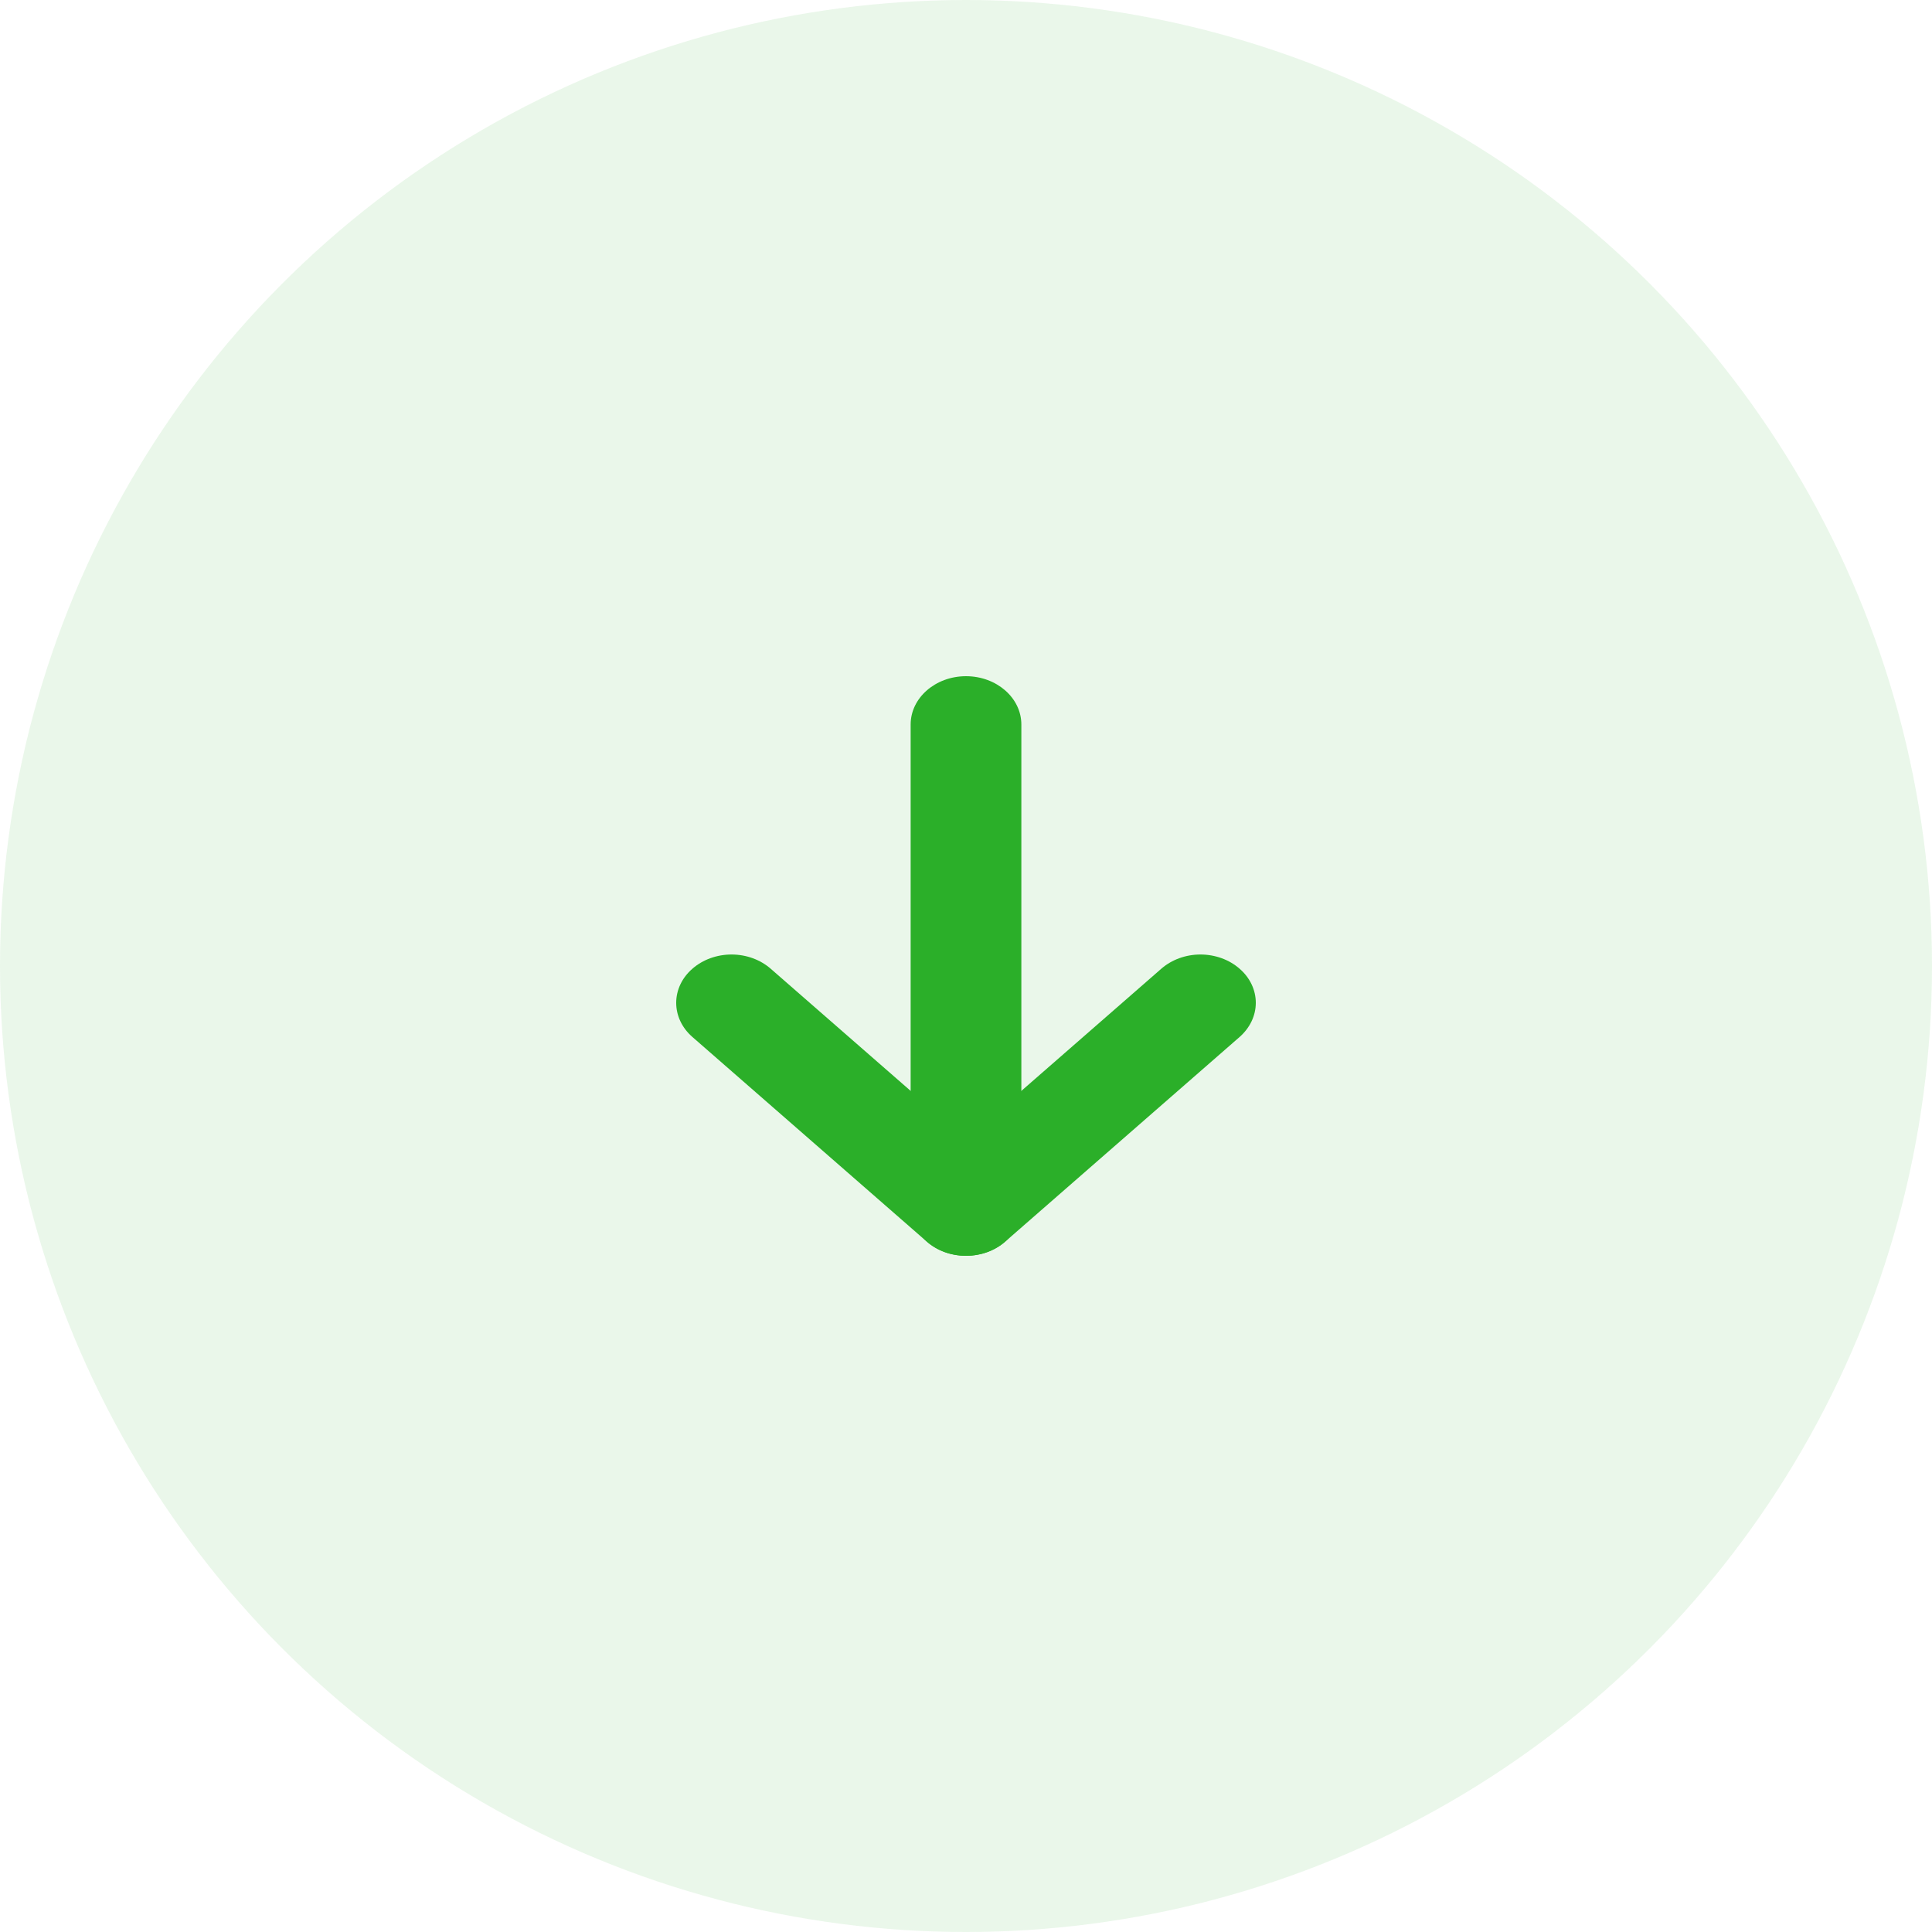 <svg width="20" height="20" viewBox="0 0 20 20" fill="none" xmlns="http://www.w3.org/2000/svg">
<circle cx="10" cy="10" r="10" fill="#2BAF29" fill-opacity="0.1"/>
<path d="M12.832 10.735C12.939 10.641 13 10.514 13 10.381C13 10.249 12.94 10.121 12.832 10.028C12.725 9.934 12.579 9.881 12.427 9.881C12.275 9.881 12.13 9.934 12.022 10.028L10 11.793L7.978 10.028C7.87 9.934 7.725 9.881 7.573 9.881C7.421 9.881 7.275 9.934 7.168 10.028C7.06 10.121 7 10.249 7 10.381C7 10.514 7.06 10.641 7.168 10.735L9.595 12.854C9.819 13.049 10.181 13.049 10.405 12.854L12.832 10.735Z" fill="#2BAF29"/>
<path d="M9.427 7.5V12.5C9.427 12.776 9.684 13 10 13C10.316 13 10.573 12.776 10.573 12.5V7.5C10.573 7.224 10.316 7 10 7C9.684 7 9.427 7.224 9.427 7.5Z" fill="#2BAF29"/>
</svg>
